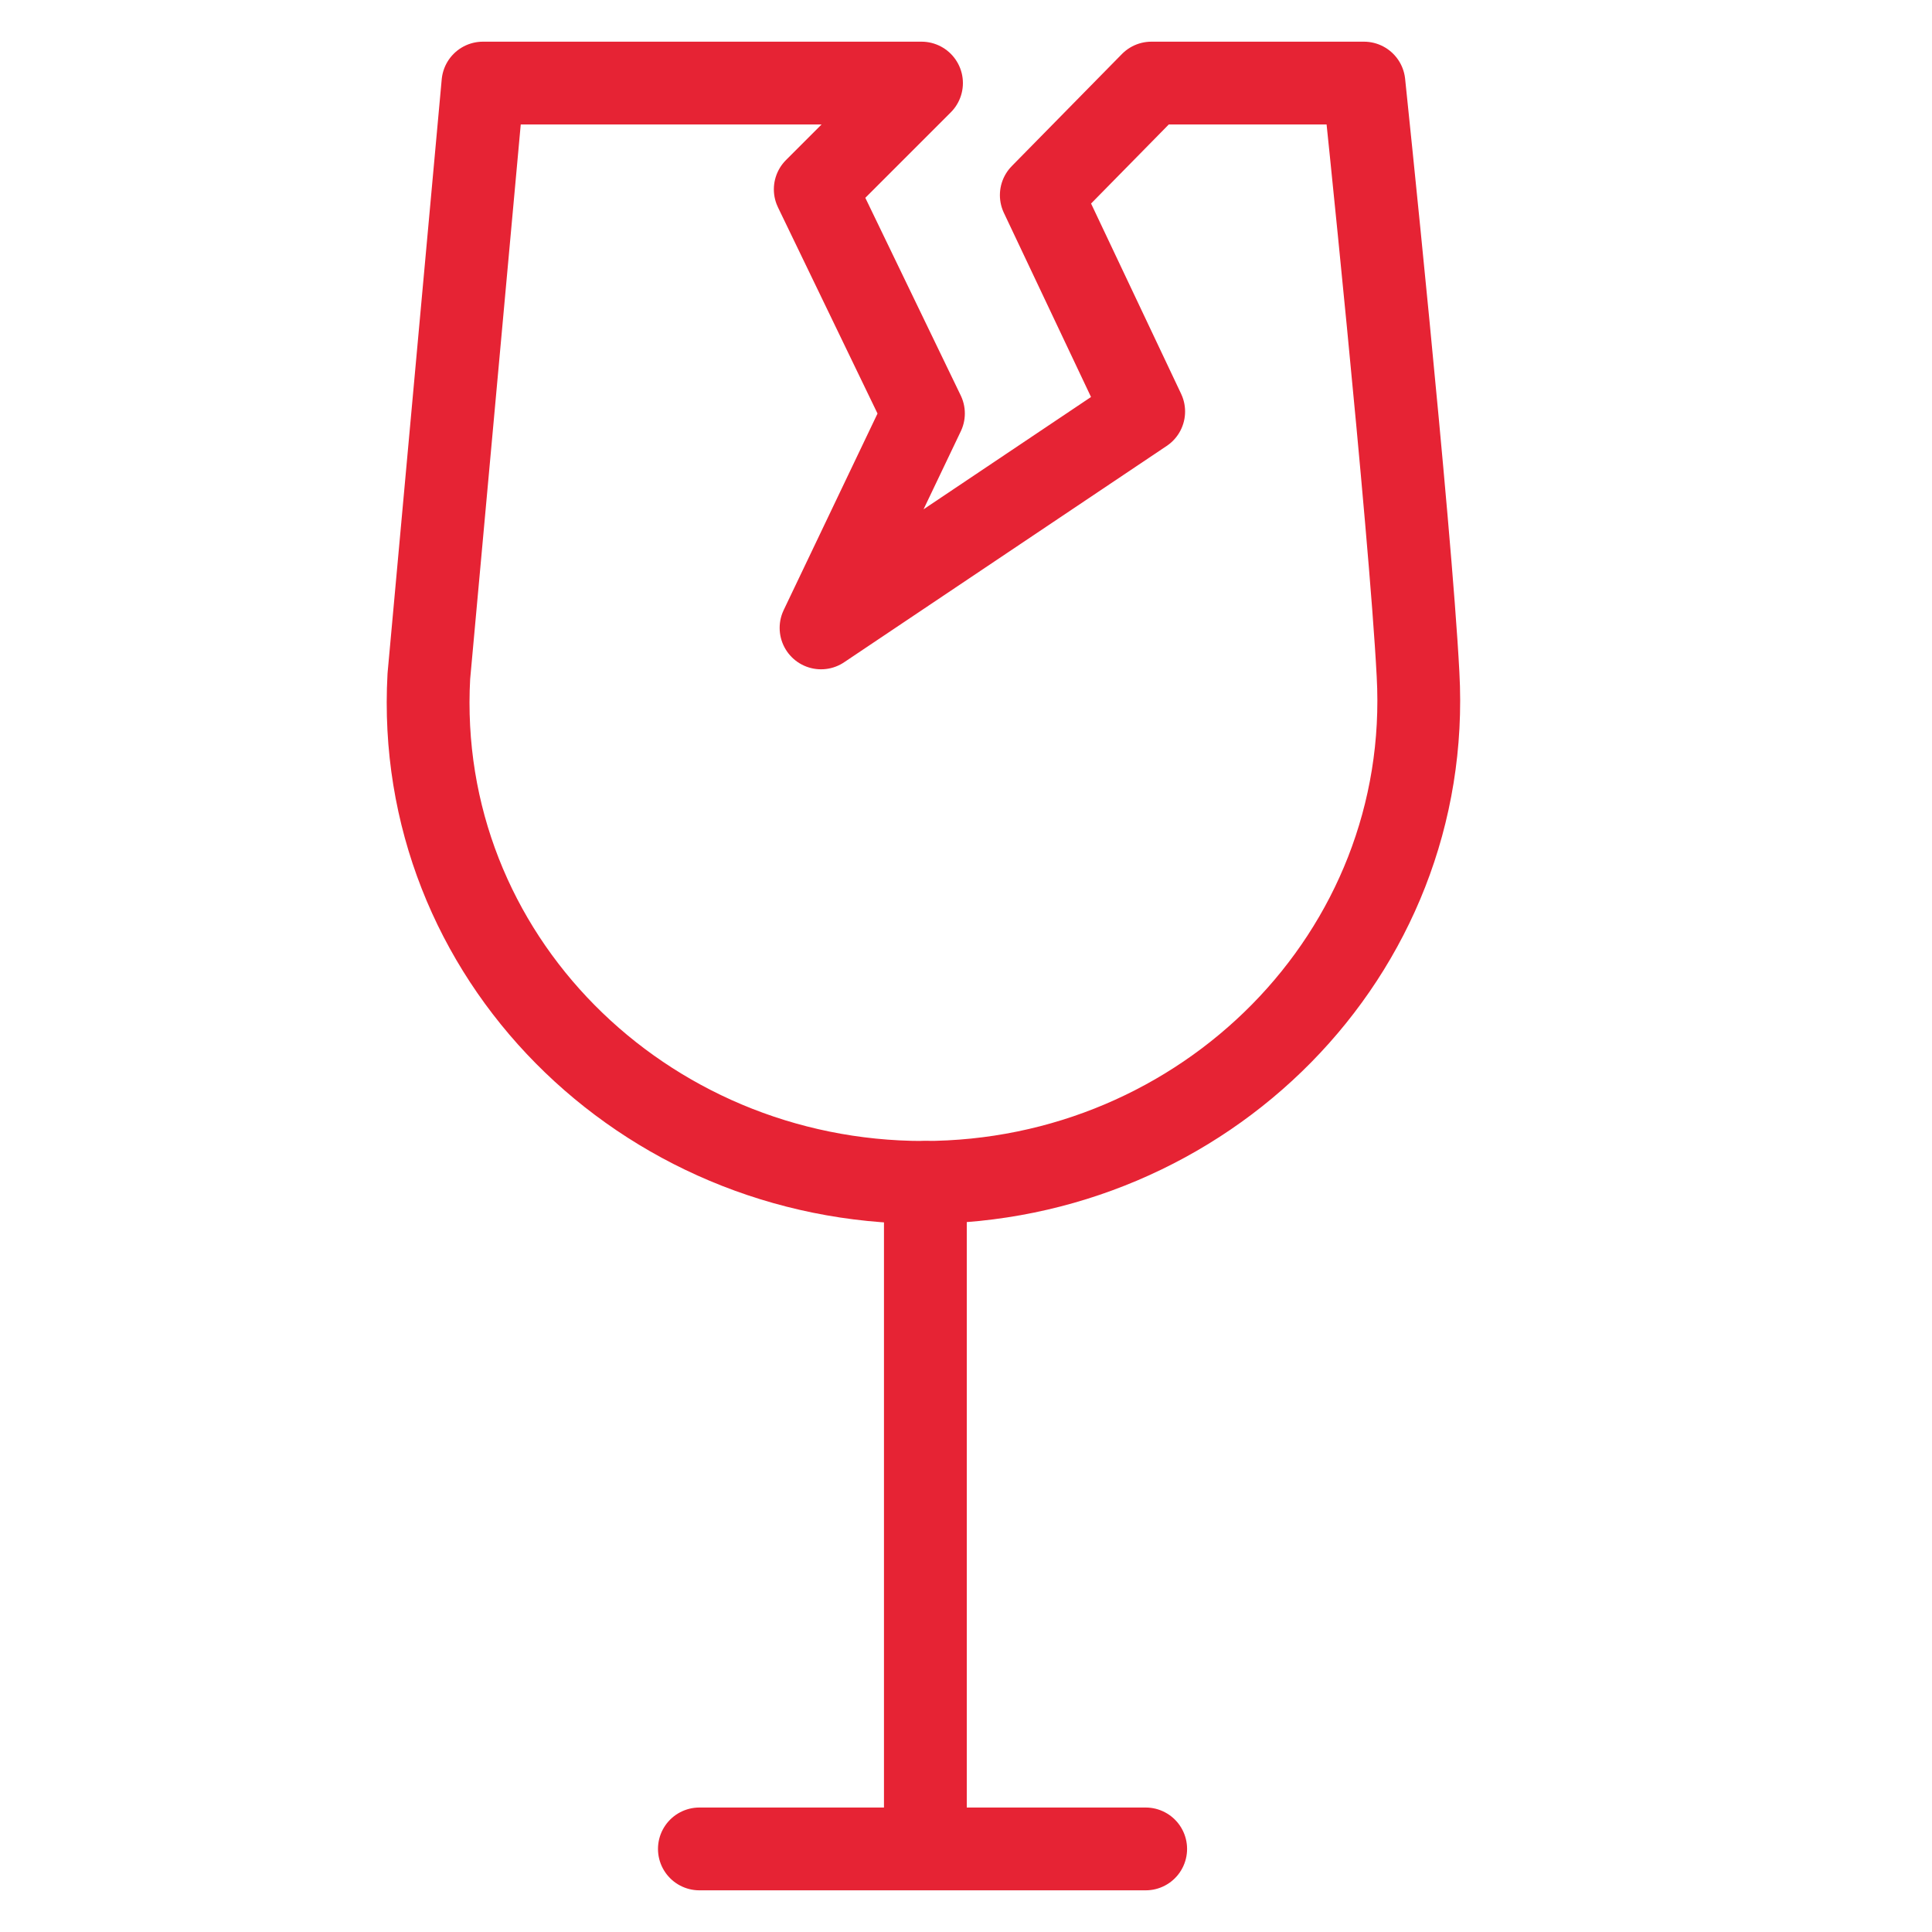 <svg xmlns="http://www.w3.org/2000/svg" width="35" height="35" fill="none"  stroke="#e62334" stroke-width="1.5" stroke-miterlimit="10"><path d="M16.764 21.42v12.075m-4.094 0h8.085" stroke-linecap="round" stroke-linejoin="round"/><path d="M16.694 1.505H8.749l-.98 10.745c-.28 5.075 3.885 9.17 8.96 9.17s9.24-4.13 8.96-9.205c-.14-2.695-.98-10.71-.98-10.71h-3.85l-1.995 2.03 1.855 3.92-5.845 3.92 1.855-3.885-1.96-4.06 1.925-1.925z" stroke-linejoin="round"/></svg>
